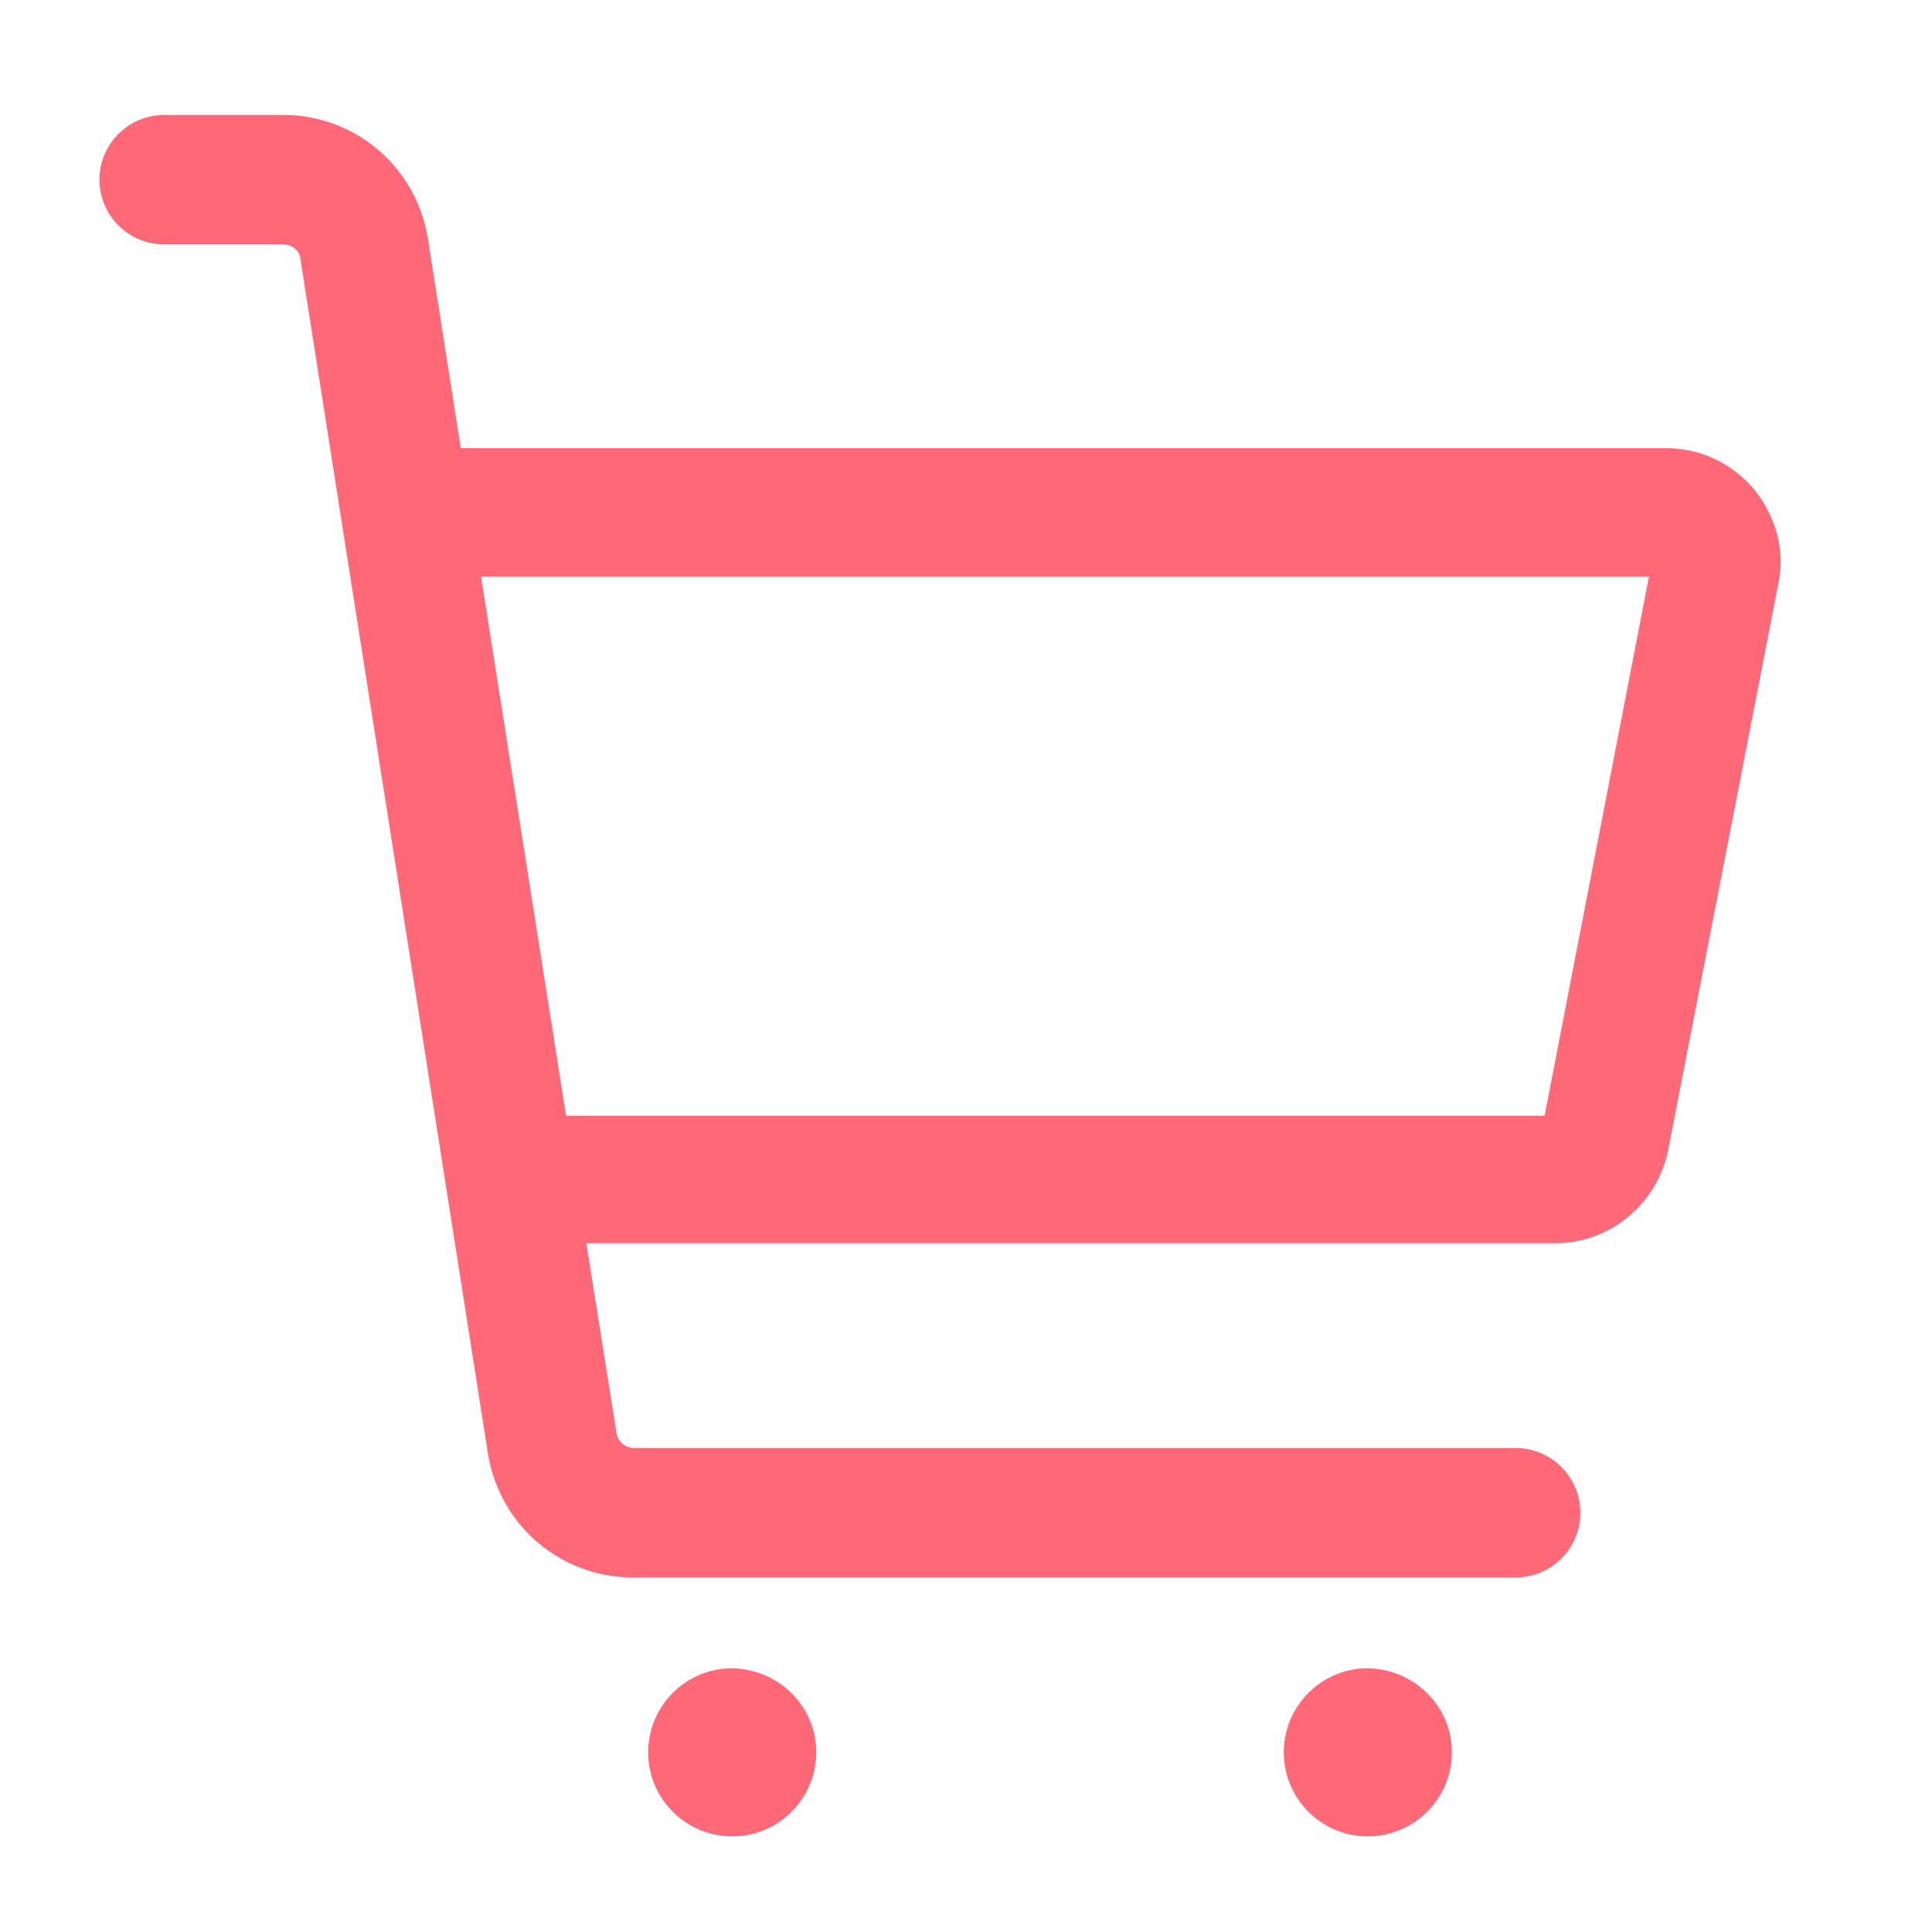 <?xml version="1.0" standalone="no"?><!DOCTYPE svg PUBLIC "-//W3C//DTD SVG 1.1//EN" "http://www.w3.org/Graphics/SVG/1.1/DTD/svg11.dtd"><svg t="1580023509984" class="icon" viewBox="0 0 1024 1024" version="1.1" xmlns="http://www.w3.org/2000/svg" p-id="4050" xmlns:xlink="http://www.w3.org/1999/xlink" width="200" height="200"><defs><style type="text/css"></style></defs><path d="M930.304 260.096c-11.776-14.336-28.672-22.528-47.104-22.528H244.224l-17.408-111.104c-6.144-37.888-38.4-65.536-76.8-65.536H87.04a34.304 34.304 0 0 0 0 68.608h62.976c4.608 0 8.704 3.072 9.216 7.68l99.328 632.832c6.144 38.4 38.4 66.048 77.312 66.048h467.456a34.304 34.304 0 0 0 0-68.608H336.384c-5.12 0-9.216-3.584-9.728-8.704l-15.872-99.84H824.32c29.184 0 54.272-20.992 59.904-49.664l58.368-300.032c3.584-16.896-1.024-34.816-12.288-49.152z m-111.616 331.264H300.032l-45.056-285.696h619.008l-55.296 285.696z m-386.048 337.408c0 24.576-19.968 44.544-44.544 44.544-24.576 0-44.544-19.968-44.544-44.544s19.968-44.544 44.544-44.544c24.576 0.512 44.544 19.968 44.544 44.544z m336.896 0c0 24.576-19.968 44.544-44.544 44.544-24.576 0-44.544-19.968-44.544-44.544s19.968-44.544 44.544-44.544c24.576 0.512 44.544 19.968 44.544 44.544z" p-id="4051" fill="#ff6978"></path></svg>